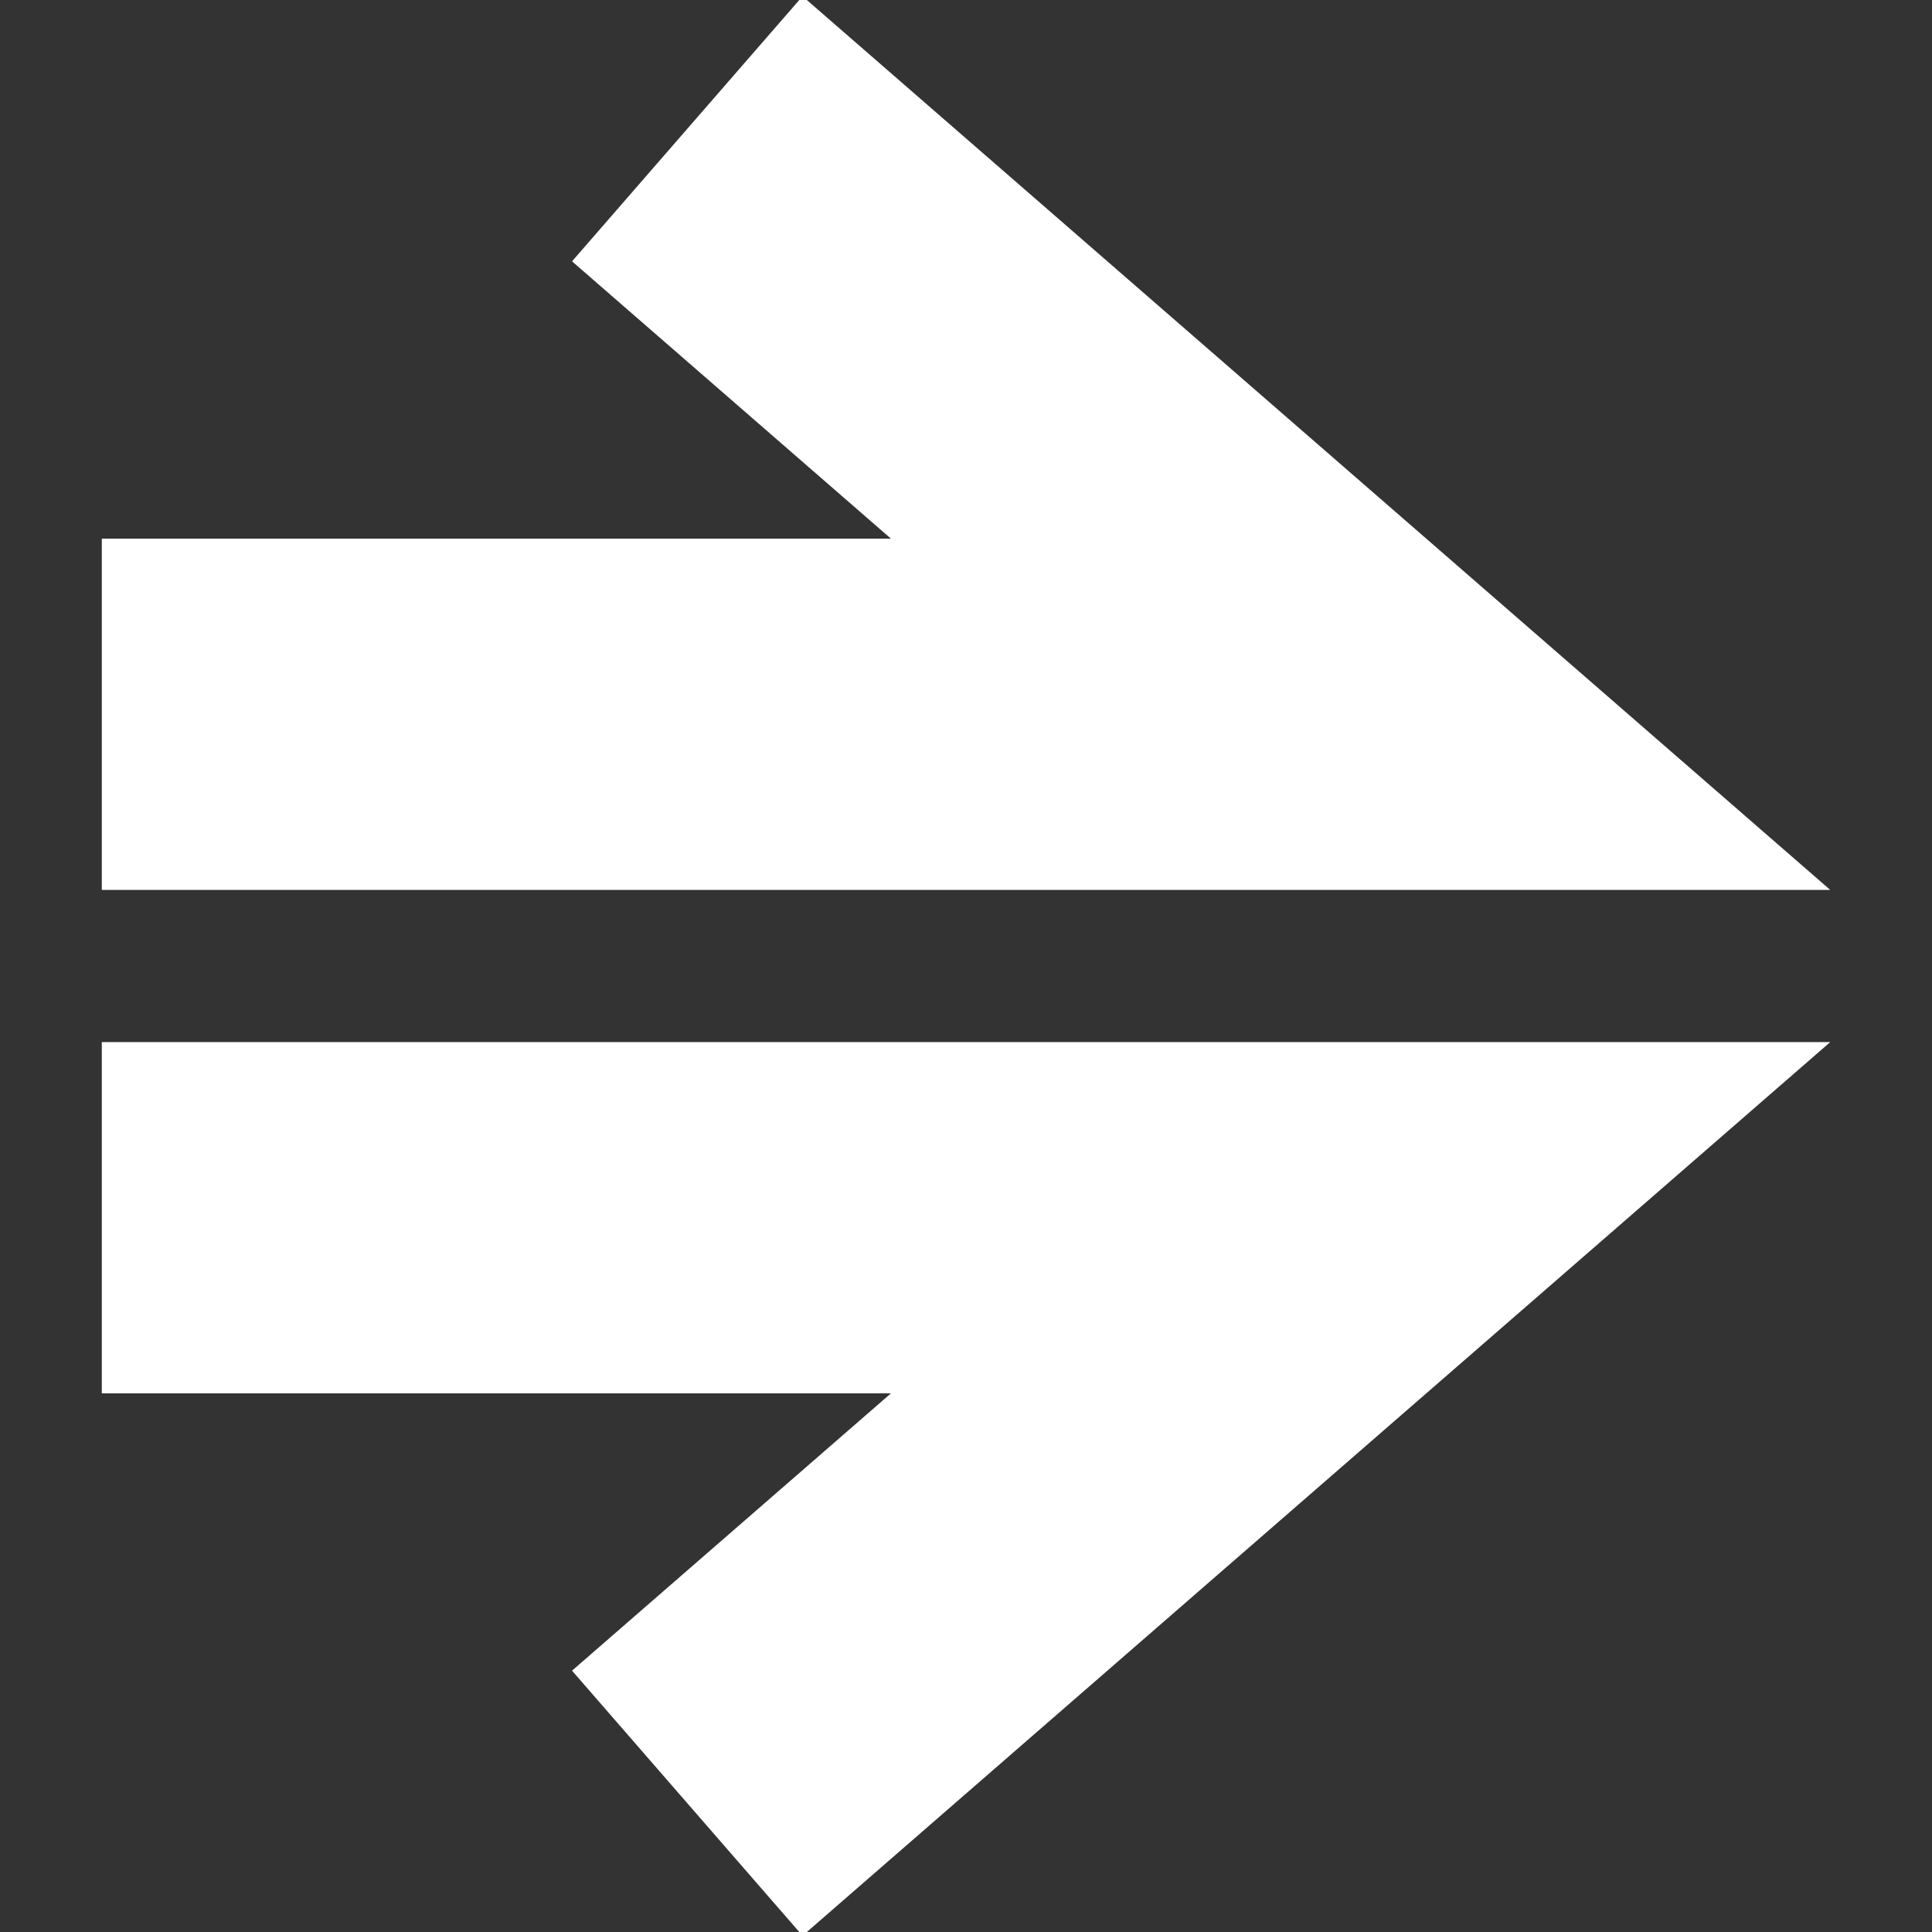 <?xml version="1.0" encoding="UTF-8" standalone="no"?>
<svg
   xmlns:dc="http://purl.org/dc/elements/1.1/"
   xmlns:cc="http://creativecommons.org/ns#"
   xmlns:rdf="http://www.w3.org/1999/02/22-rdf-syntax-ns#"
   xmlns:svg="http://www.w3.org/2000/svg"
   xmlns="http://www.w3.org/2000/svg"
   xmlns:sodipodi="http://sodipodi.sourceforge.net/DTD/sodipodi-0.dtd"
   xmlns:inkscape="http://www.inkscape.org/namespaces/inkscape"
   width="330"
   height="330"
   viewBox="0 0 87.312 87.312"
   version="1.1"
   id="svg6"
   sodipodi:docname="expand-button.svg"
   inkscape:version="0.92.3 (2405546, 2018-03-11)">
  <rect x="0" y="0" width="87.312" height="87.312" fill="#333333" stroke="none"/>
  <defs
     id="defs10" />
  <sodipodi:namedview
     pagecolor="#ffffff"
     bordercolor="#666666"
     borderopacity="1"
     objecttolerance="10"
     gridtolerance="10"
     guidetolerance="10"
     inkscape:pageopacity="0"
     inkscape:pageshadow="2"
     inkscape:window-width="1731"
     inkscape:window-height="1057"
     id="namedview8"
     showgrid="false"
     inkscape:pagecheckerboard="true"
     inkscape:zoom="1.011377"
     inkscape:cx="51.475782"
     inkscape:cy="207.32331"
     inkscape:window-x="181"
     inkscape:window-y="-8"
     inkscape:window-maximized="1"
     inkscape:current-layer="svg6" />
  <g
     id="g4"
     transform="matrix(-1,0,0,1,85.96,1.8050501e-7)"
     style="fill:none;stroke:#ffffff;stroke-width:15.875">
    <path
       d="m 81.359,32.279 h -56.886 l 30.427,-26.458 m 26.459,49.212 h -56.886 l 30.427,26.458"
       id="path2"
       inkscape:connector-curvature="0"
       sodipodi:nodetypes="cccccc" />
  </g>
</svg>
